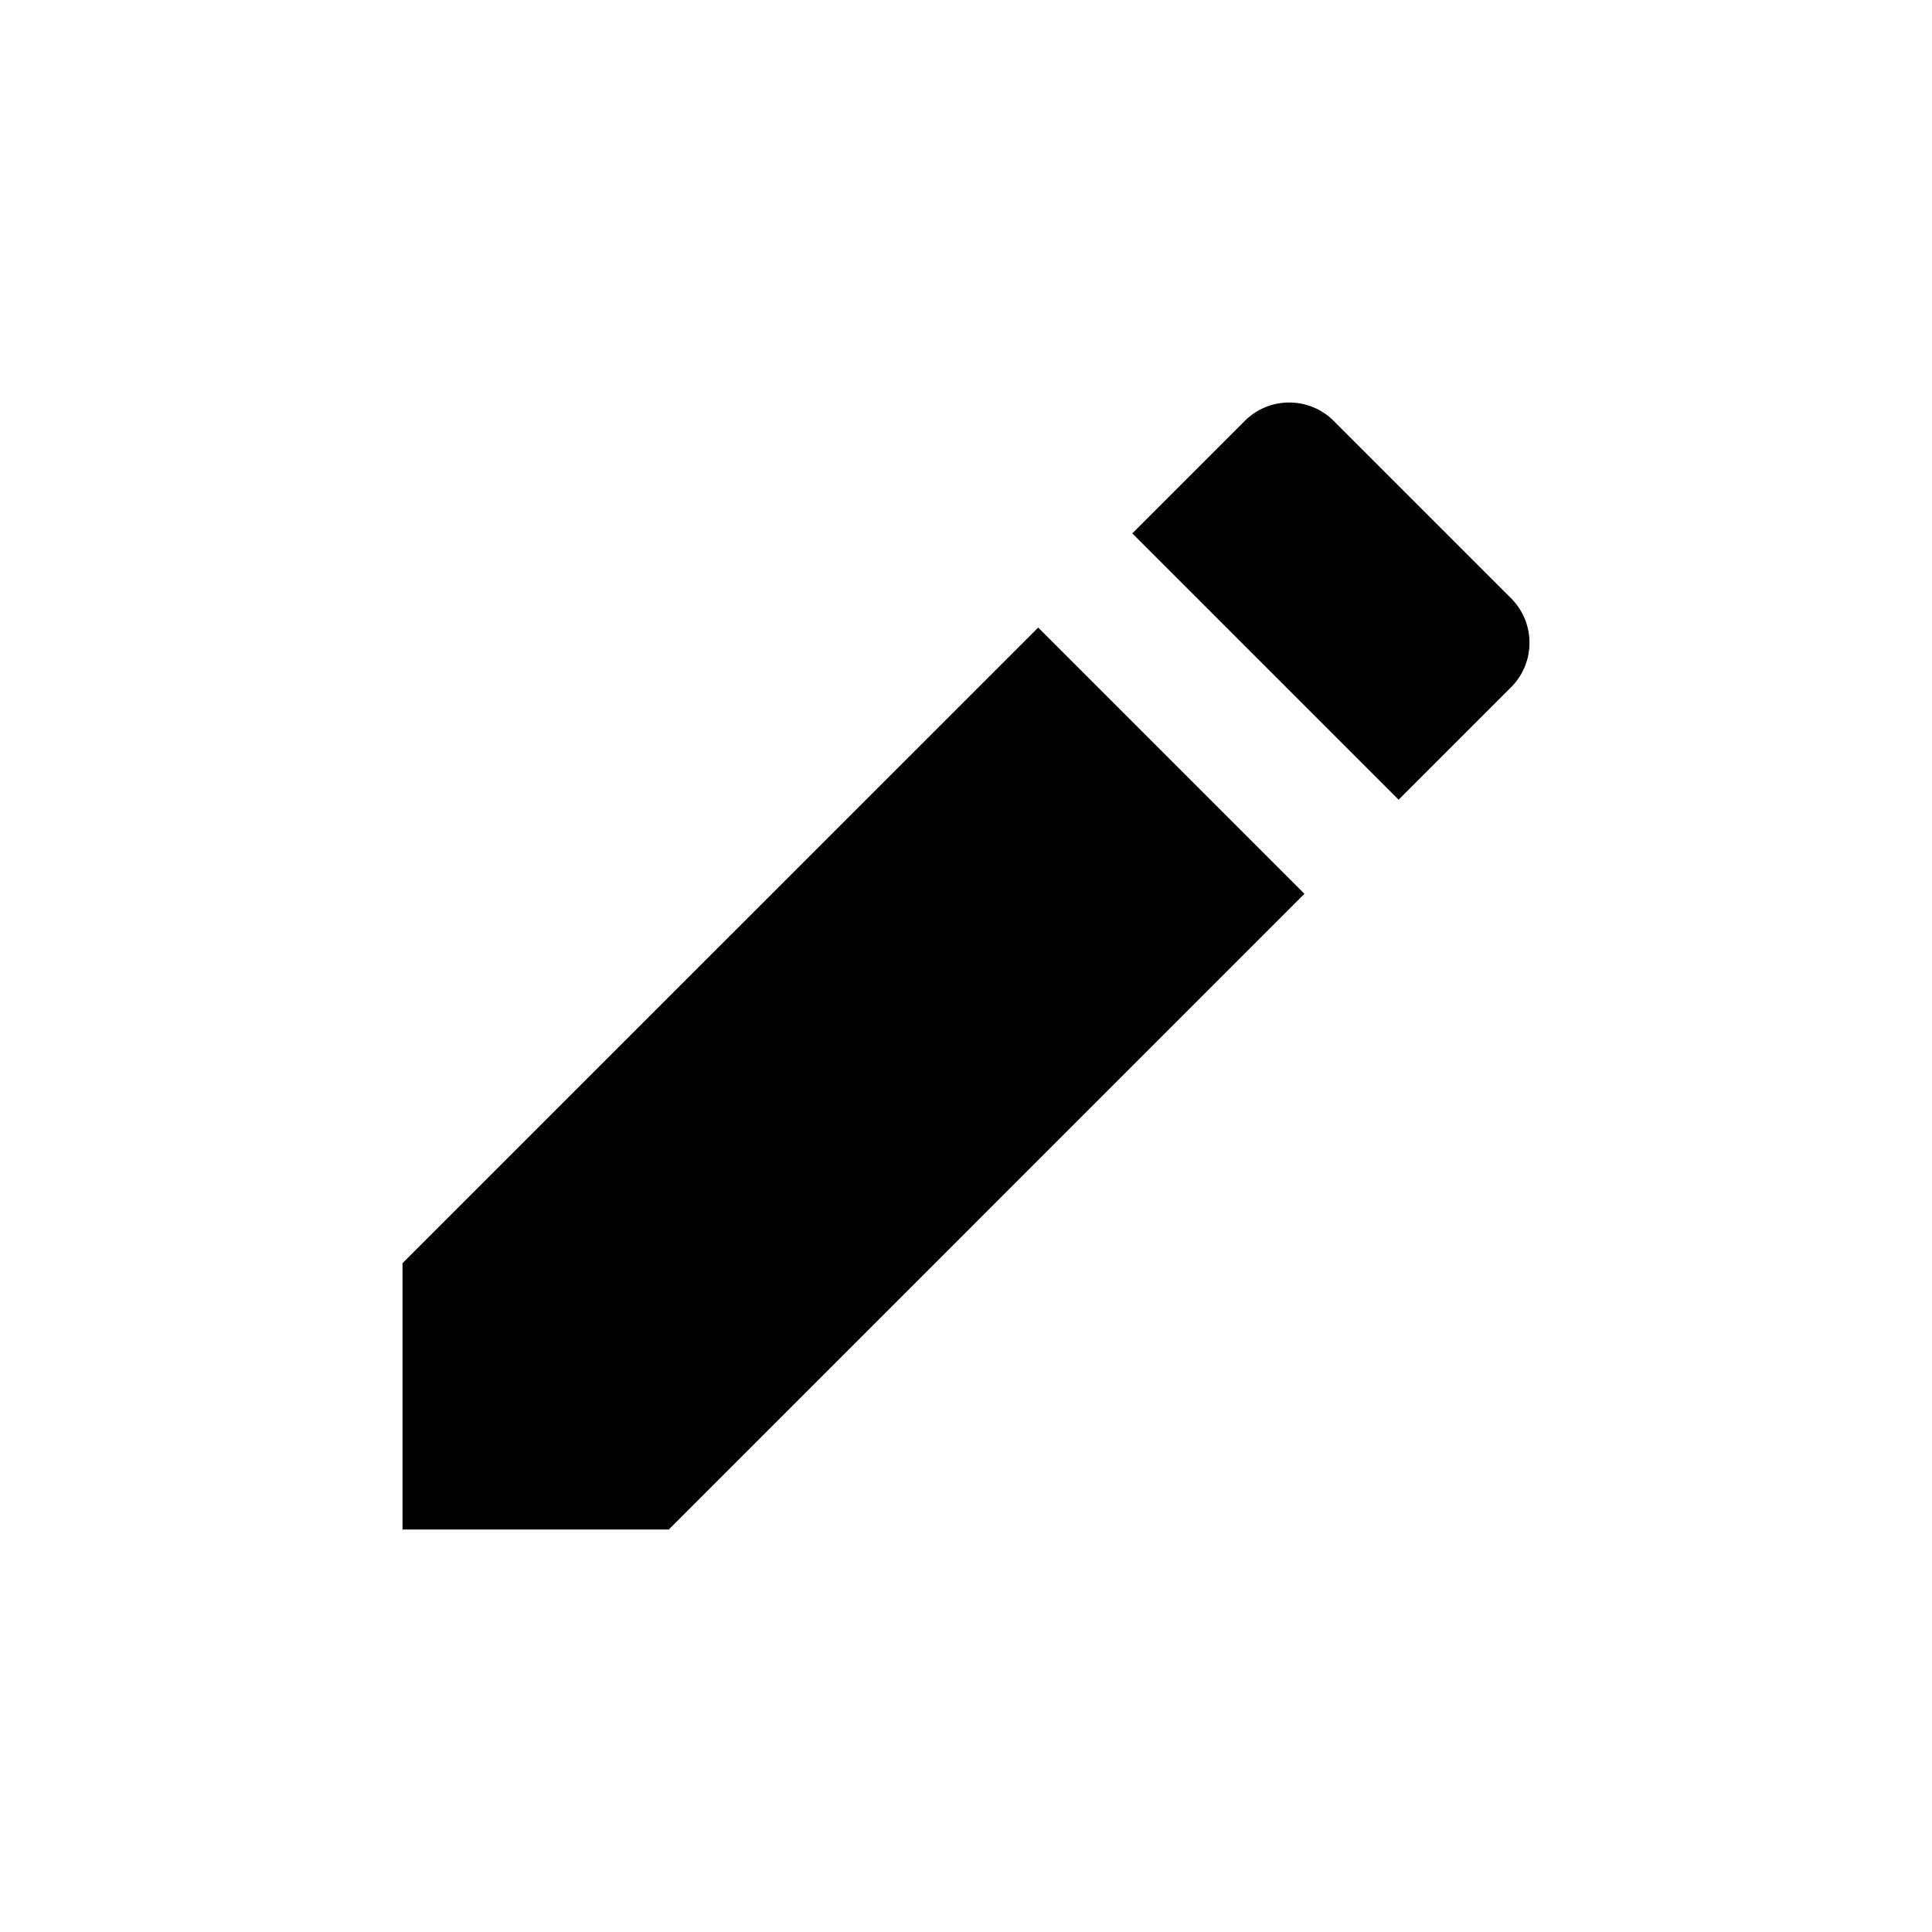 <svg width="24" height="24" viewBox="0 0 24 24" fill="none" xmlns="http://www.w3.org/2000/svg">
<path d="M18.772 8.536C19.076 8.232 19.076 7.738 18.772 7.433L16.567 5.228C16.262 4.924 15.768 4.924 15.464 5.228L14.066 6.626L17.374 9.934L18.772 8.536Z" fill="currentColor"/>
<path d="M16.204 11.103L8.308 19H5V15.692L12.897 7.796L16.204 11.103Z" fill="currentColor"/>
<path d="M18.772 8.536C19.076 8.232 19.076 7.738 18.772 7.433L16.567 5.228C16.262 4.924 15.768 4.924 15.464 5.228L14.066 6.626L17.374 9.934L18.772 8.536Z" stroke="currentColor" stroke-width="0"/>
<path d="M16.204 11.103L8.308 19H5V15.692L12.897 7.796L16.204 11.103Z" stroke="currentColor" stroke-width="0"/>
</svg>
